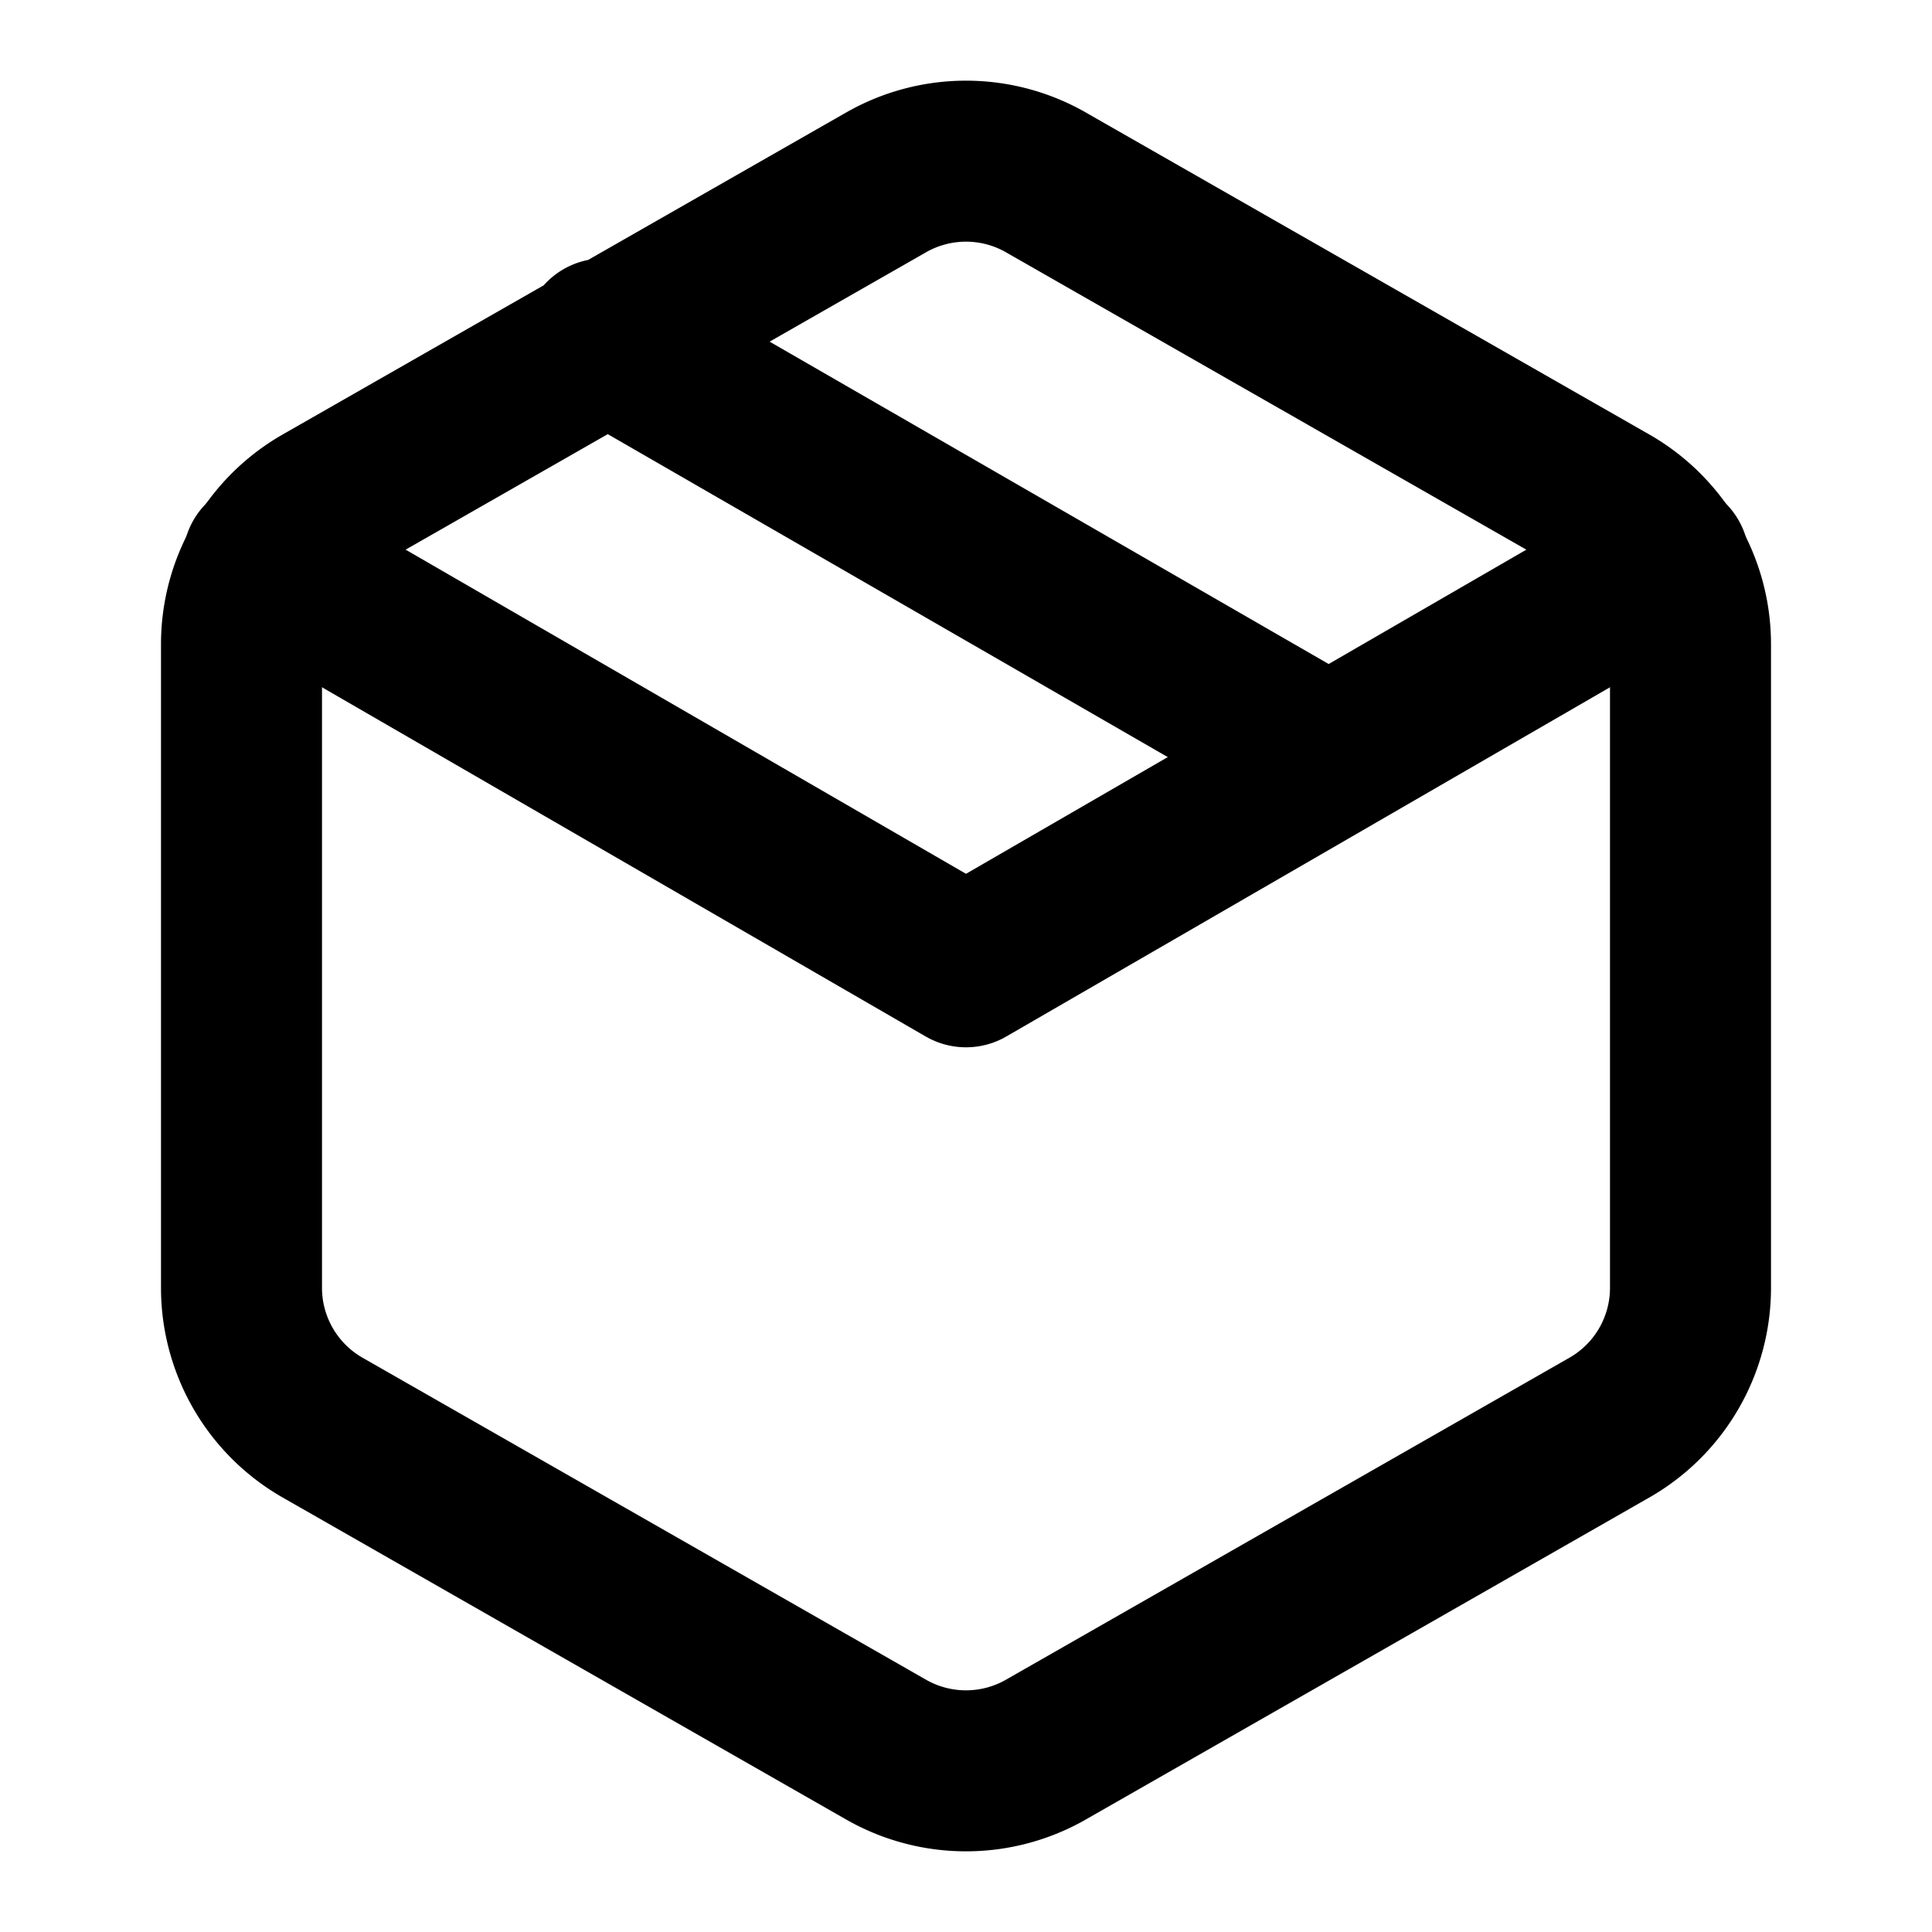 <svg width="32" height="32" viewBox="0 0 24 24" fill="none" xmlns="http://www.w3.org/2000/svg">
  <!-- Lucide Package Icon with transparent background -->
  <path d="M16.5 9.4l-9-5.19M21 16V8a2 2 0 0 0-1-1.73l-7-4a2 2 0 0 0-2 0l-7 4A2 2 0 0 0 3 8v8a2 2 0 0 0 1 1.73l7 4a2 2 0 0 0 2 0l7-4A2 2 0 0 0 21 16z" stroke="#000000" stroke-width="2" stroke-linecap="round" stroke-linejoin="round"/>
  <polyline points="3.27,6.96 12,12.01 20.73,6.96" stroke="#000000" stroke-width="2" stroke-linecap="round" stroke-linejoin="round"/>
</svg>